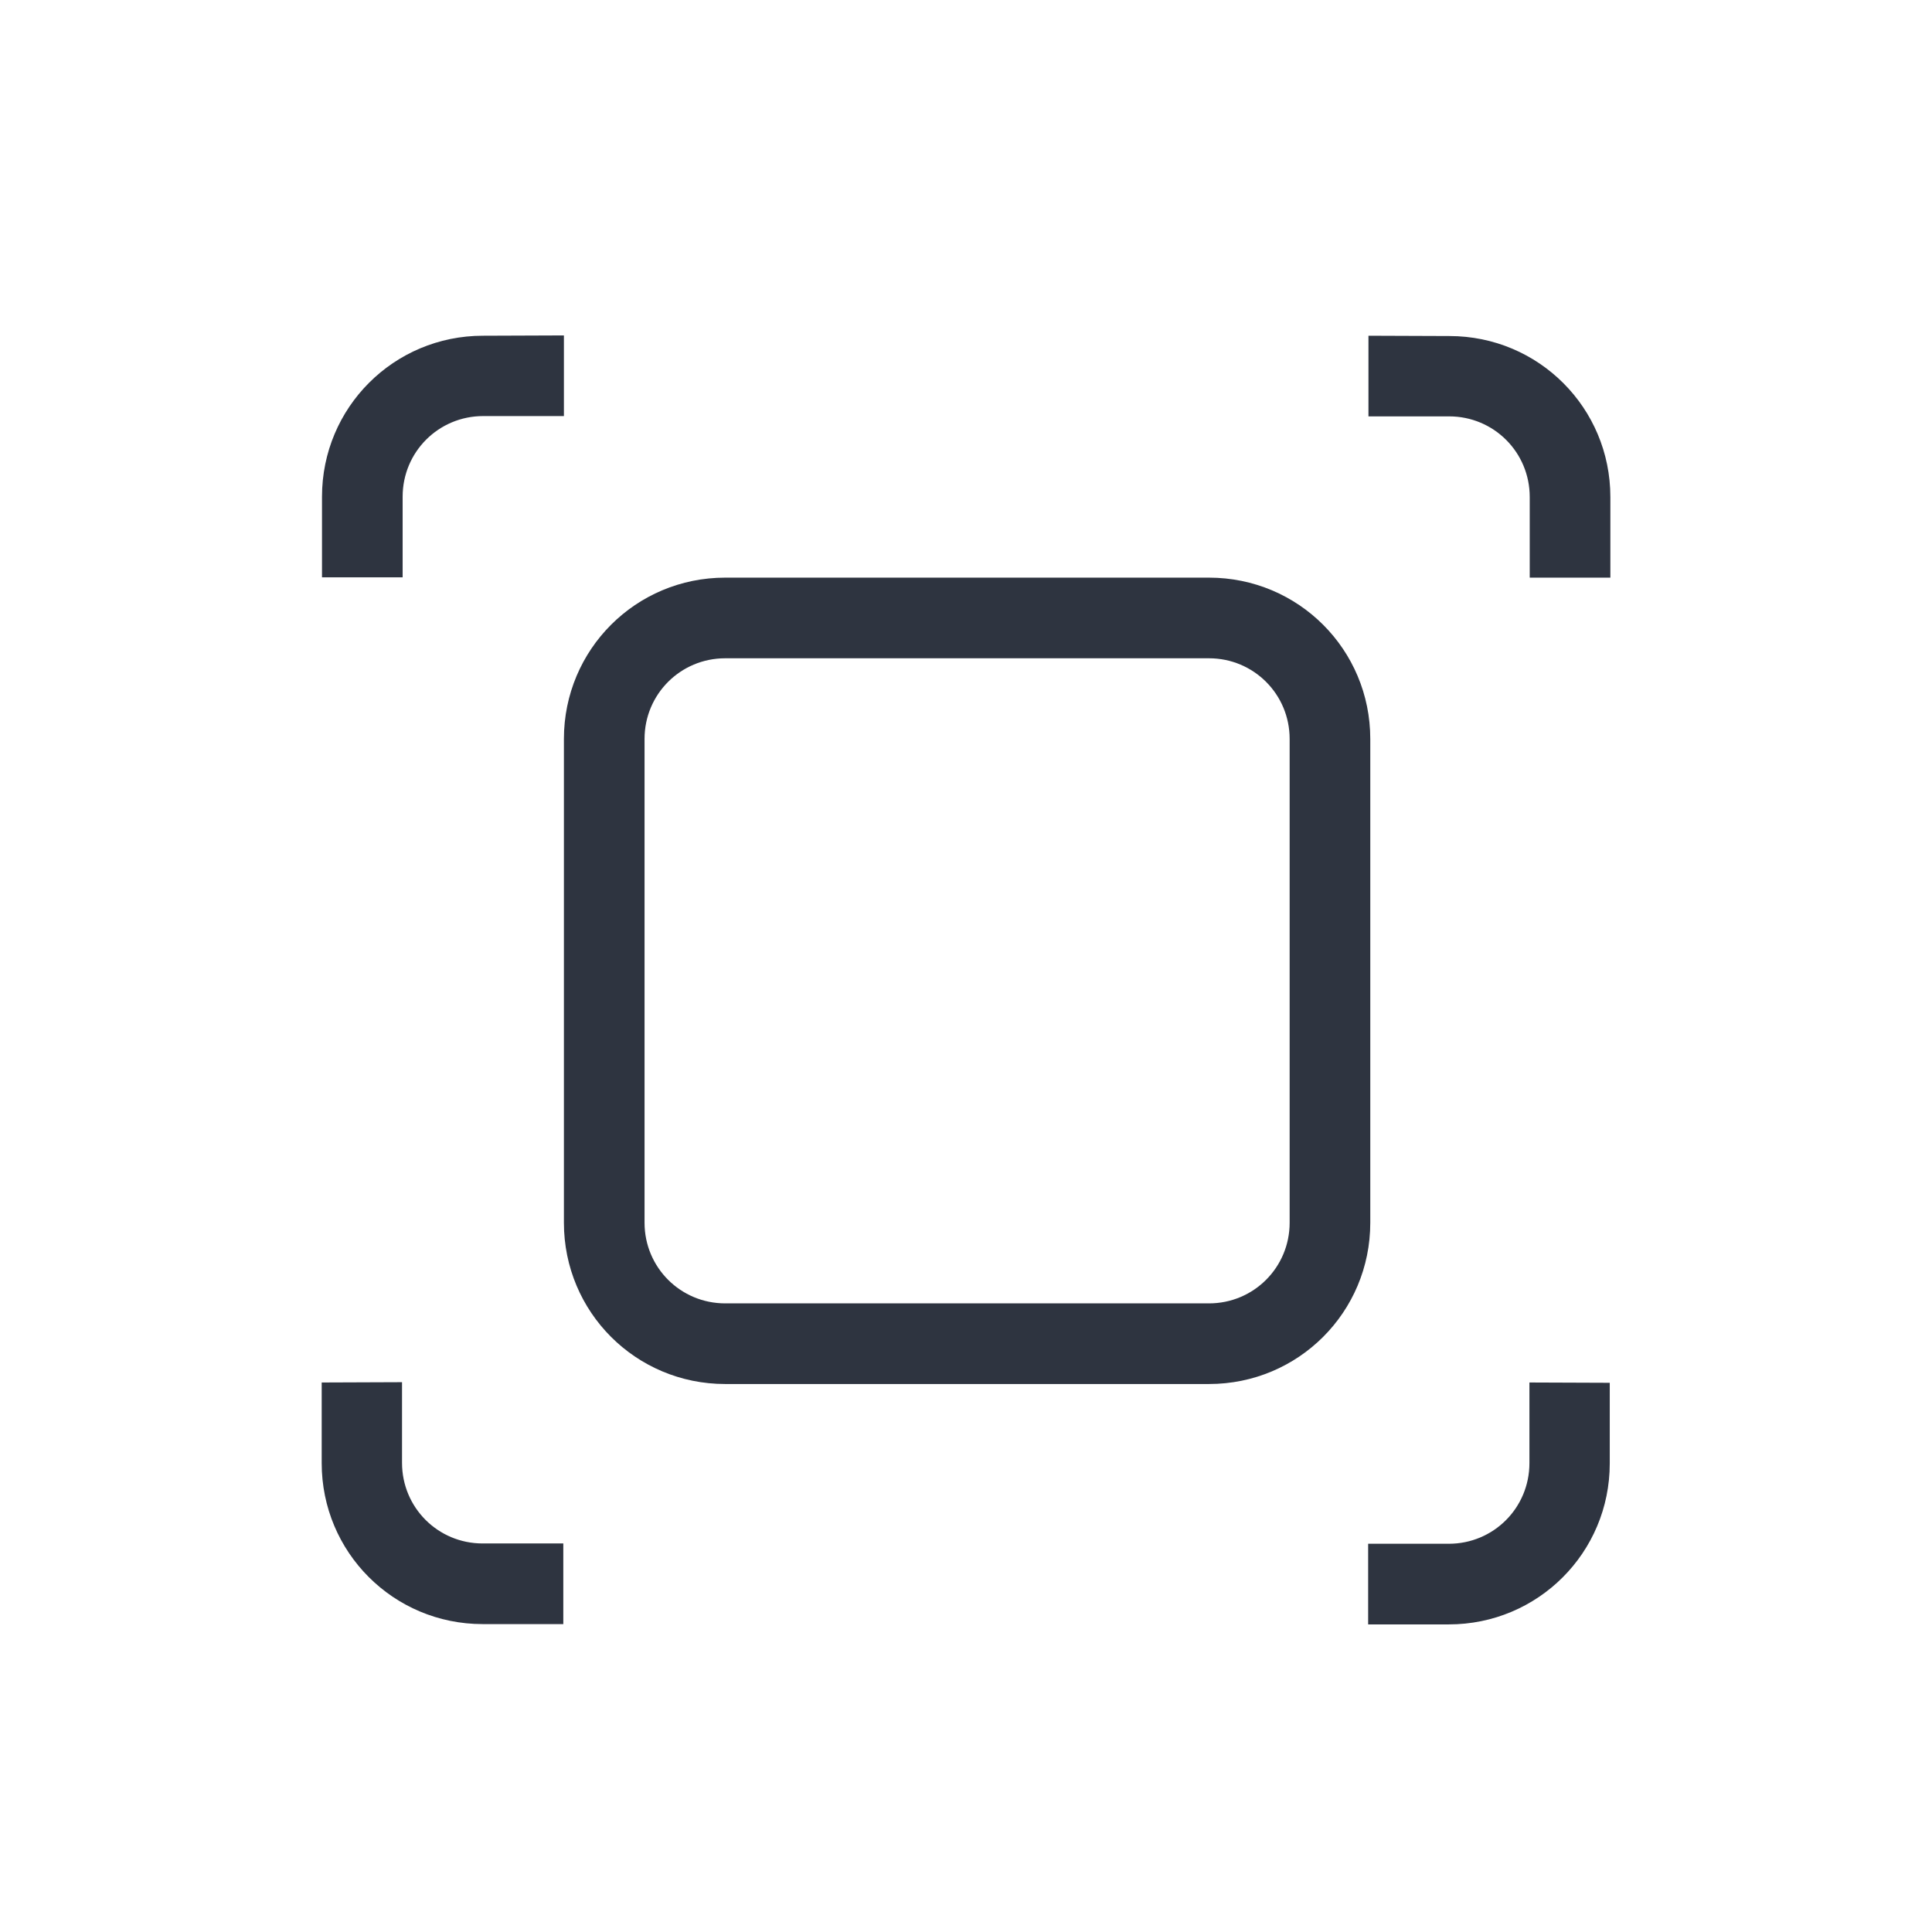 <svg width="24" height="24" version="1.1" xmlns="http://www.w3.org/2000/svg">
 <defs>
  <style type="text/css">.ColorScheme-Text { color:#2e3440; }</style>
 </defs>
 <g class="ColorScheme-Text" transform="matrix(3.78 0 0 3.78 4 -1102.5)" fill="currentColor">
  <path transform="matrix(.265 0 0 .265 0 292.77)" d="m5 3c-1.108 0-2 0.892-2 2v6c0 1.108 0.892 2 2 2h6c1.108 0 2-0.892 2-2v-6c0-1.108-0.892-2-2-2zm0 1h6c0.554 0 1 0.446 1 1v6c0 0.554-0.446 1-1 1h-6c-0.554 0-1-0.446-1-1v-6c0-0.554 0.446-1 1-1z"/>
  <path d="m0.529 292.77c-0.293 0-0.529 0.236-0.529 0.529v0.265h0.265v-0.265c0-0.147 0.118-0.265 0.265-0.265h0.265v-0.265zm2.91 0v0.265h0.265c0.147 0 0.265 0.118 0.265 0.265v0.265h0.265v-0.265c0-0.293-0.236-0.529-0.529-0.529zm-3.44 3.44v0.265c0 0.293 0.236 0.529 0.529 0.529h0.265v-0.265h-0.265c-0.147 0-0.265-0.118-0.265-0.265v-0.265zm3.969 0v0.265c0 0.147-0.118 0.265-0.265 0.265h-0.265v0.265h0.265c0.293 0 0.529-0.236 0.529-0.529v-0.265z"/>
 </g>
</svg>
